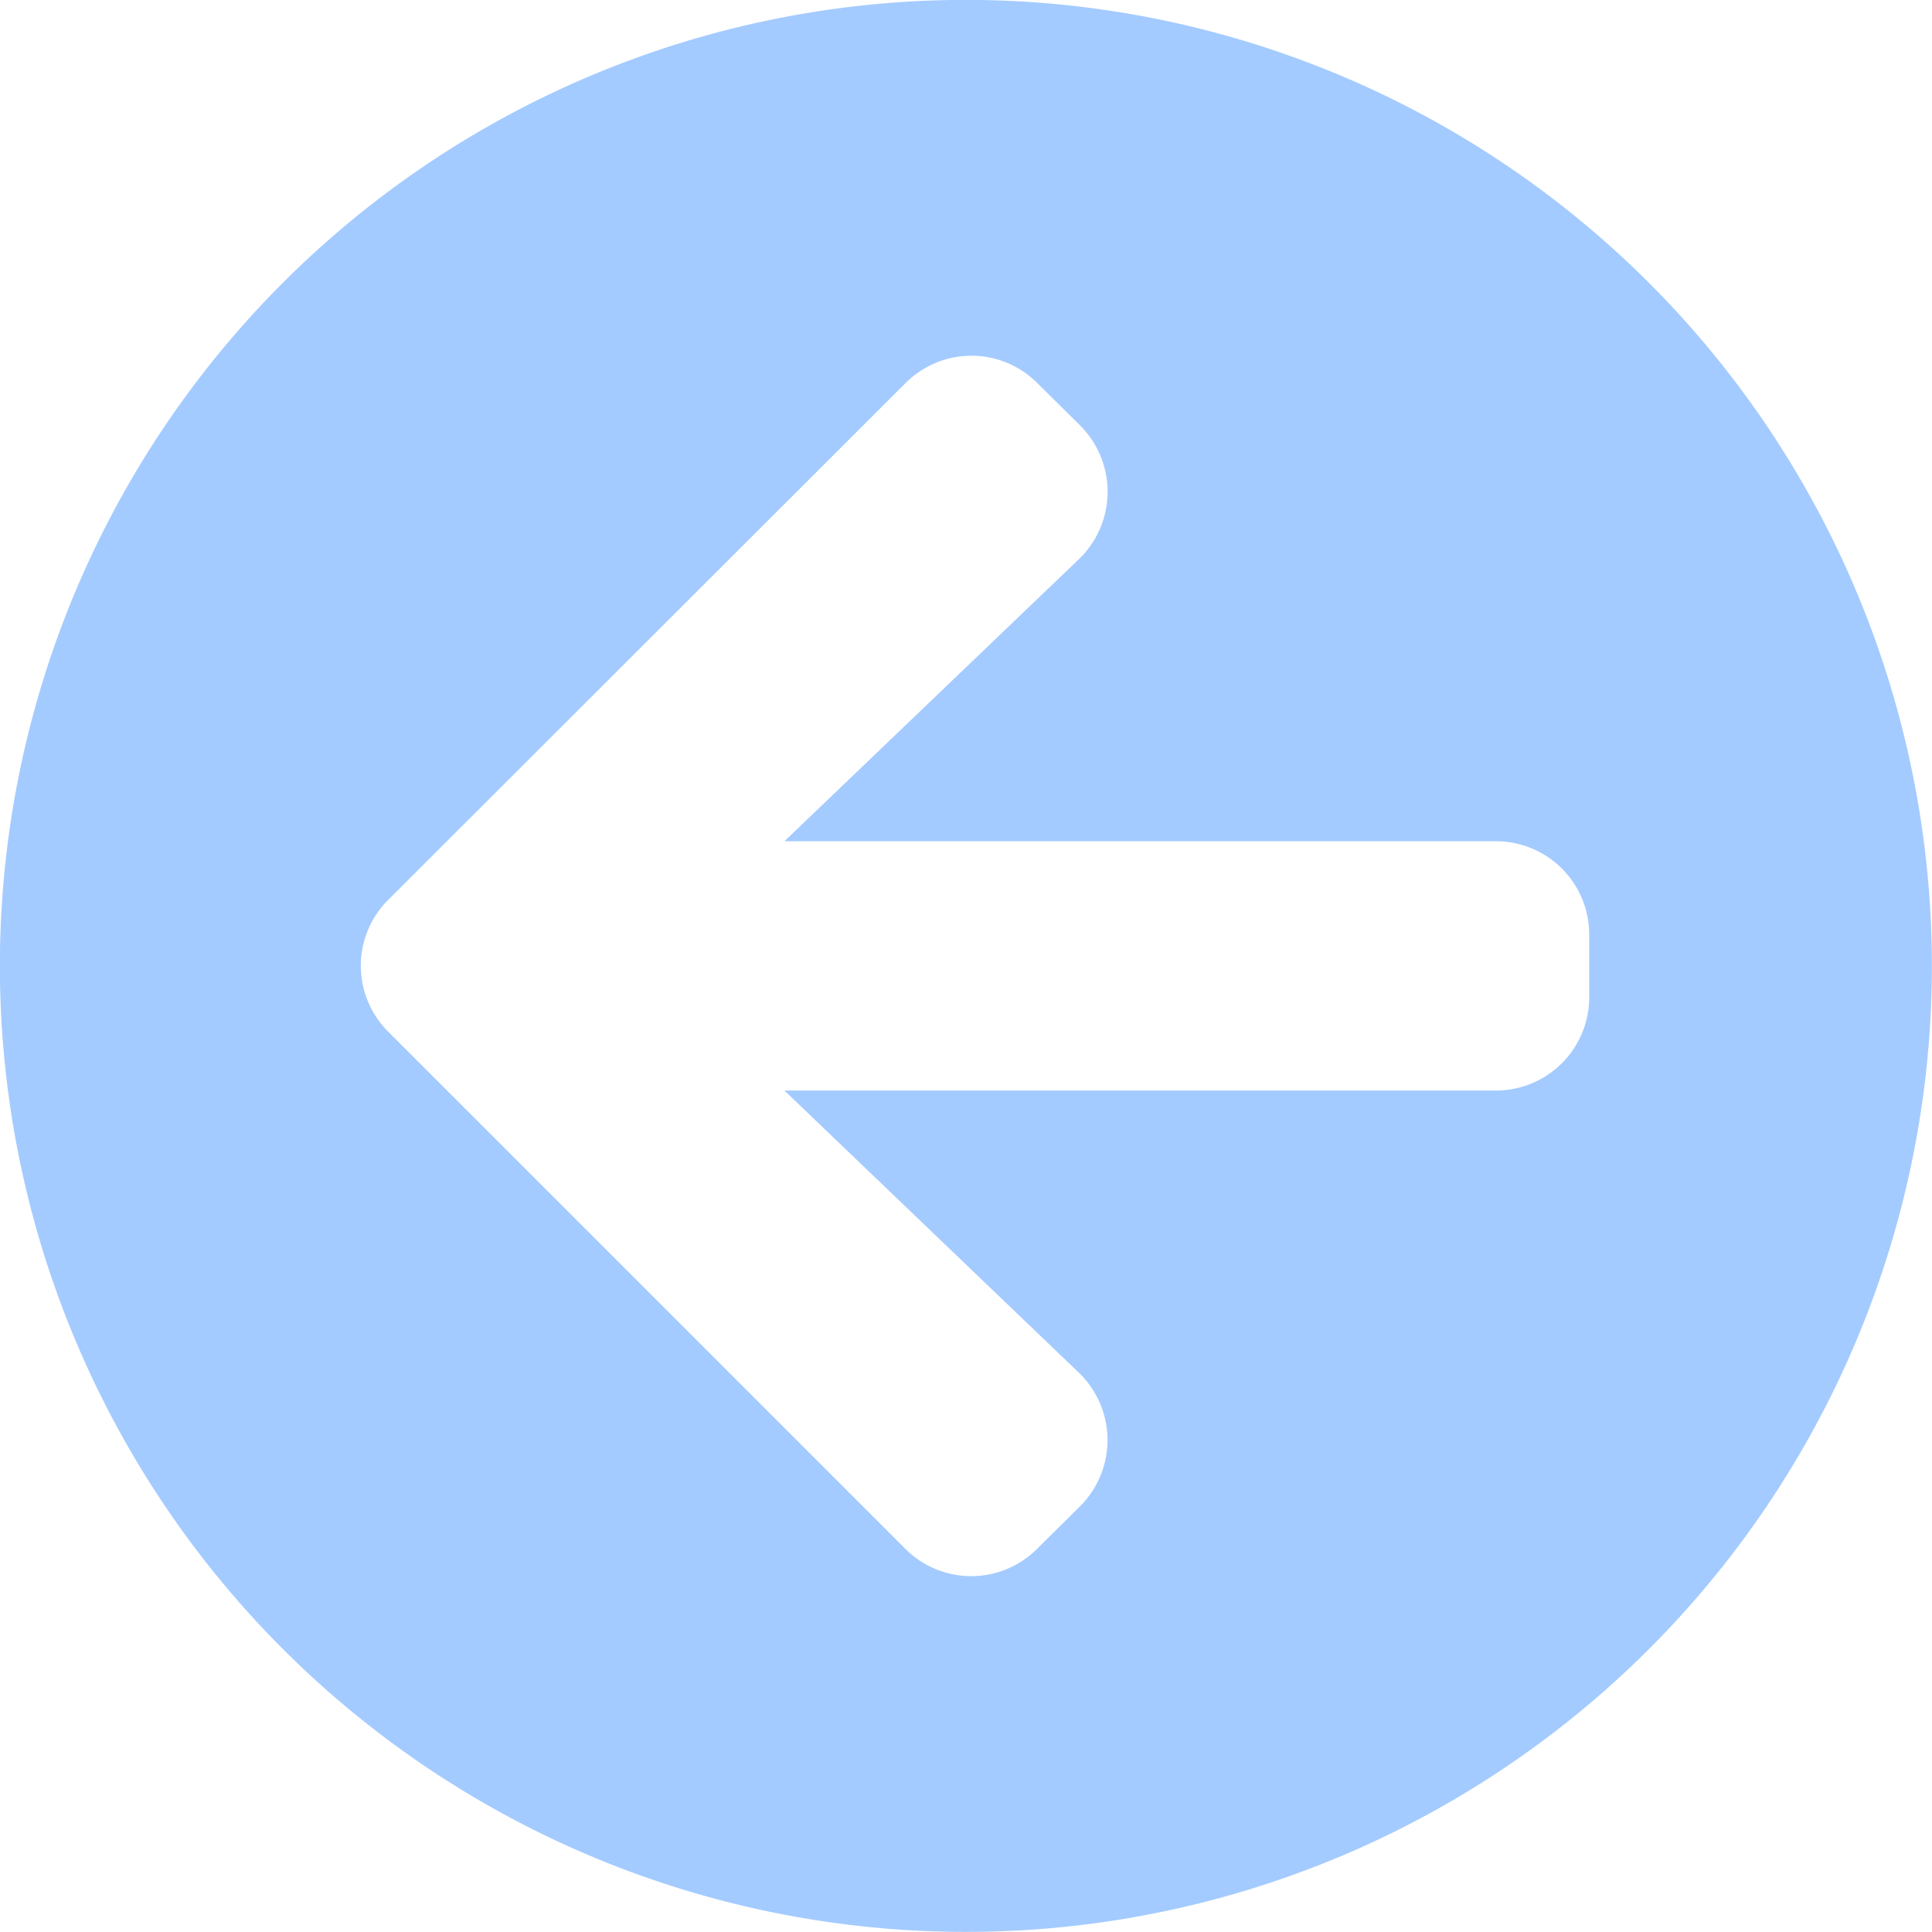<svg xmlns="http://www.w3.org/2000/svg" width="17.438" height="17.438" viewBox="0 0 17.438 17.438"><defs><style>.a{fill:#a4cbff;}</style></defs><path class="a" d="M9.281,18A8.719,8.719,0,1,1,18,9.281,8.717,8.717,0,0,1,9.281,18ZM10.3,12.952,7.643,10.406h6.42a.842.842,0,0,0,.844-.844V9a.842.842,0,0,0-.844-.844H7.643L10.3,5.611a.845.845,0,0,0,.014-1.206l-.387-.383a.84.84,0,0,0-1.192,0L4.068,8.684a.84.84,0,0,0,0,1.192l4.665,4.665a.84.84,0,0,0,1.192,0l.387-.383A.845.845,0,0,0,10.3,12.952Z" transform="translate(-0.563 -0.563)"/></svg>